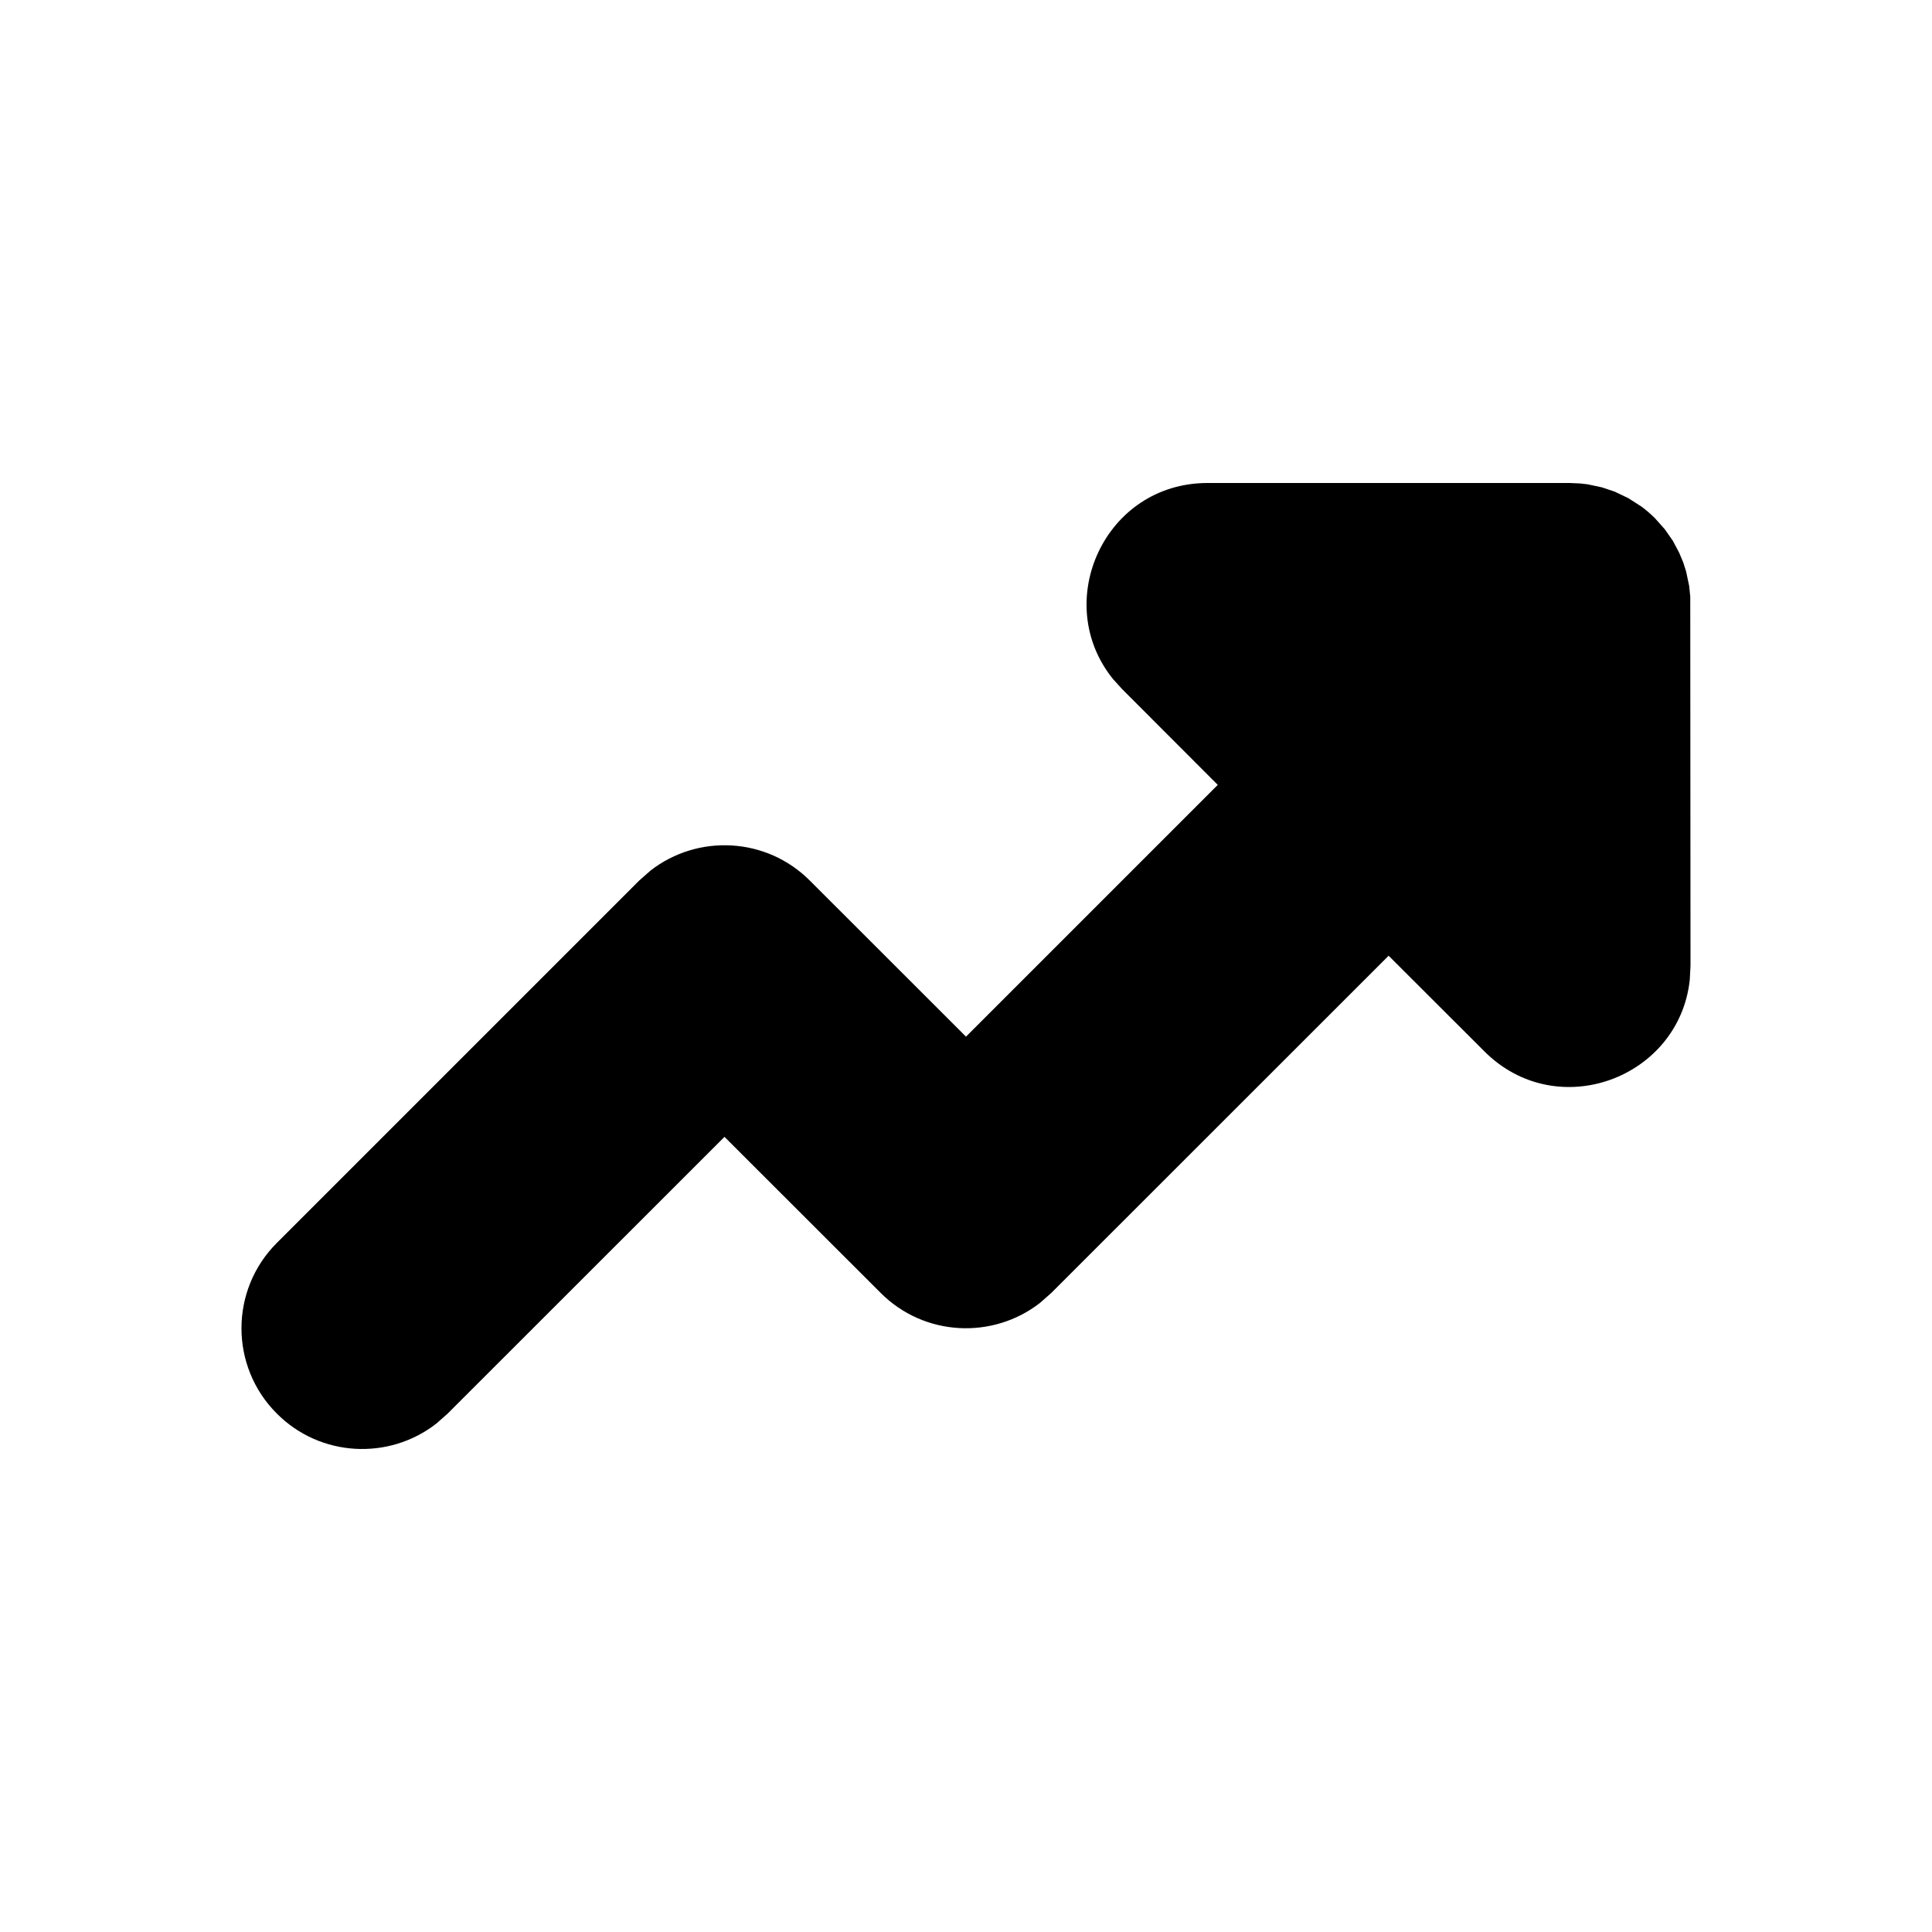<svg width="16" height="16" viewBox="0 0 16 16" fill="none" xmlns="http://www.w3.org/2000/svg">
<path d="M3.613 11.79L3.707 11.707L6 9.415L7.293 10.707C7.653 11.068 8.221 11.095 8.613 10.79L8.707 10.707L11.5 7.915L12.293 8.707C12.896 9.31 13.907 8.928 13.994 8.114L14 8L13.998 4.941L13.989 4.853L13.964 4.734L13.94 4.658L13.906 4.577L13.854 4.479L13.787 4.383L13.707 4.293C13.672 4.258 13.634 4.225 13.595 4.196L13.484 4.125L13.371 4.071L13.266 4.036L13.149 4.011L13.089 4.004L13 4H10C9.148 4 8.703 4.986 9.217 5.623L9.293 5.707L10.085 6.5L8 8.585L6.707 7.293C6.347 6.932 5.779 6.905 5.387 7.21L5.293 7.293L2.293 10.293C1.902 10.683 1.902 11.317 2.293 11.707C2.653 12.068 3.221 12.095 3.613 11.79Z" fill="black"/>
</svg>
